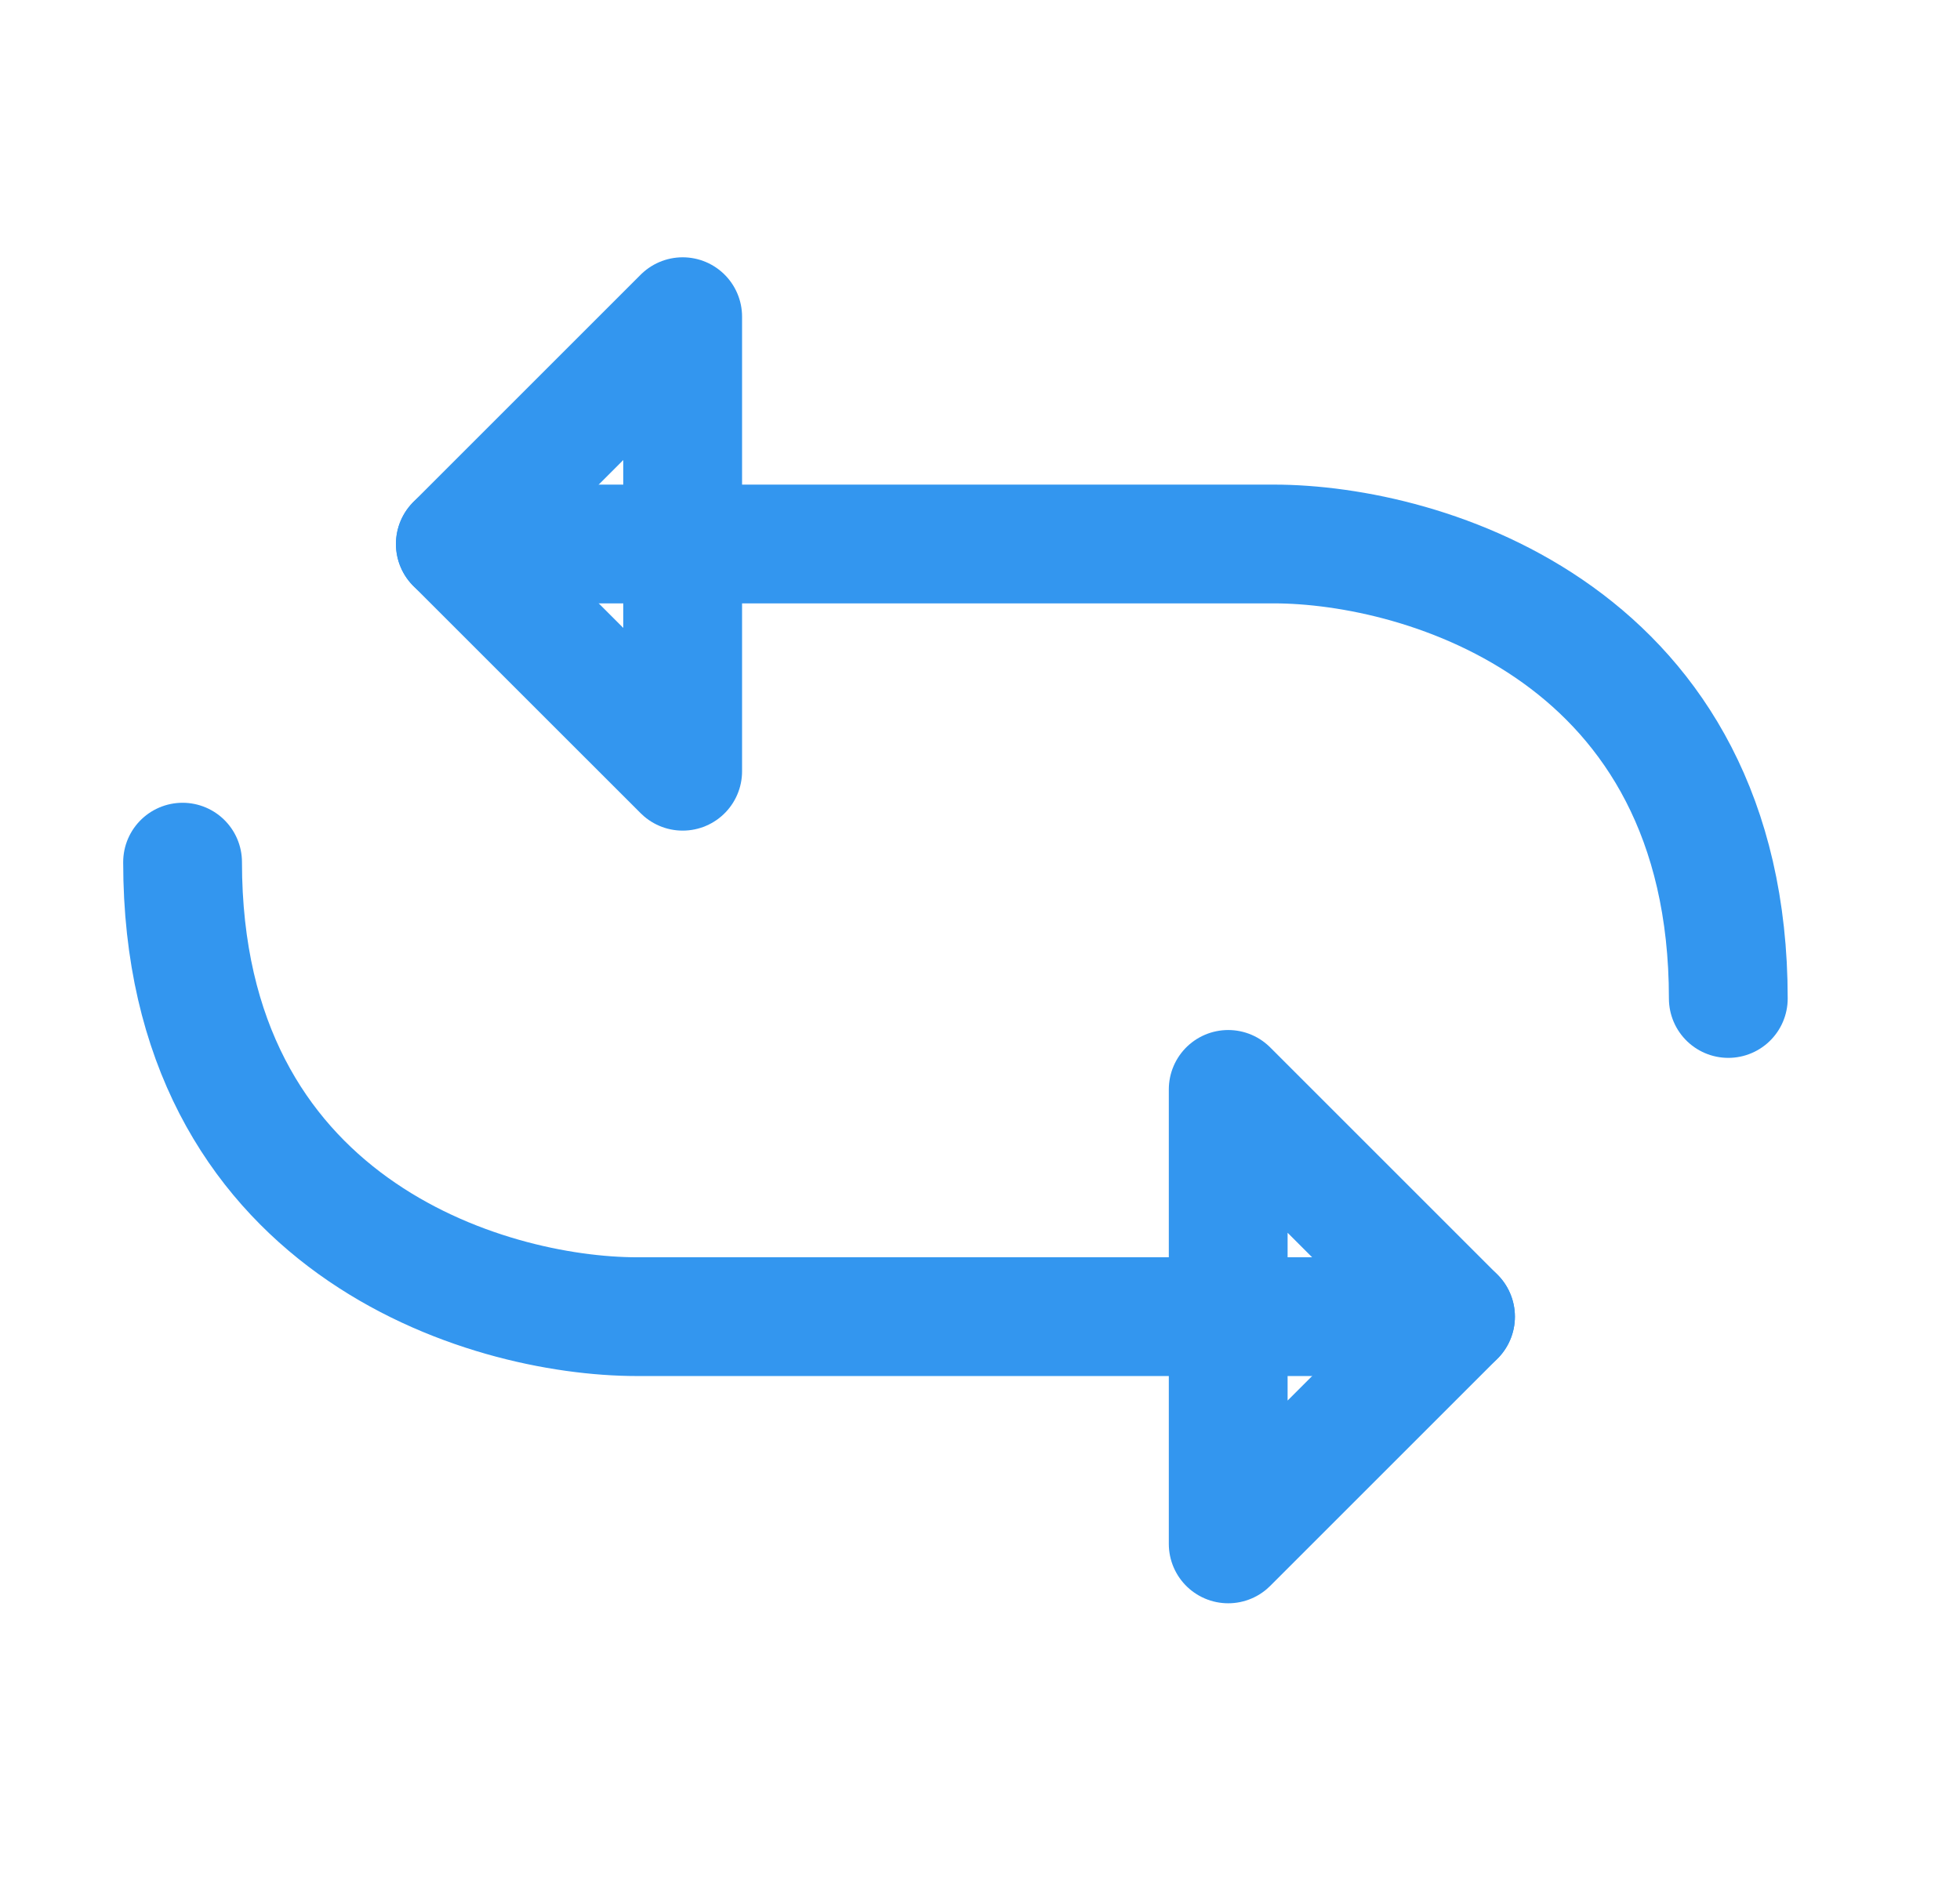 <svg width="33" height="32" viewBox="0 0 33 32" fill="none" xmlns="http://www.w3.org/2000/svg">
<path d="M24.506 22.173H10.728C8.176 22.173 3.074 20.642 3.074 14.519" stroke="#3396EF" stroke-width="2" stroke-linecap="round" stroke-linejoin="round"/>
<path d="M20.679 18.346L24.506 22.173L20.679 26V18.346Z" stroke="#3396EF" stroke-width="2" stroke-linecap="round" stroke-linejoin="round"/>
<path d="M7.667 9.161L21.444 9.161C23.996 9.161 29.099 10.691 29.099 16.815" stroke="#3396EF" stroke-width="2" stroke-linecap="round" stroke-linejoin="round"/>
<path d="M11.494 12.988L7.666 9.161L11.494 5.333L11.494 12.988Z" stroke="#3396EF" stroke-width="2" stroke-linecap="round" stroke-linejoin="round"/>
</svg>
